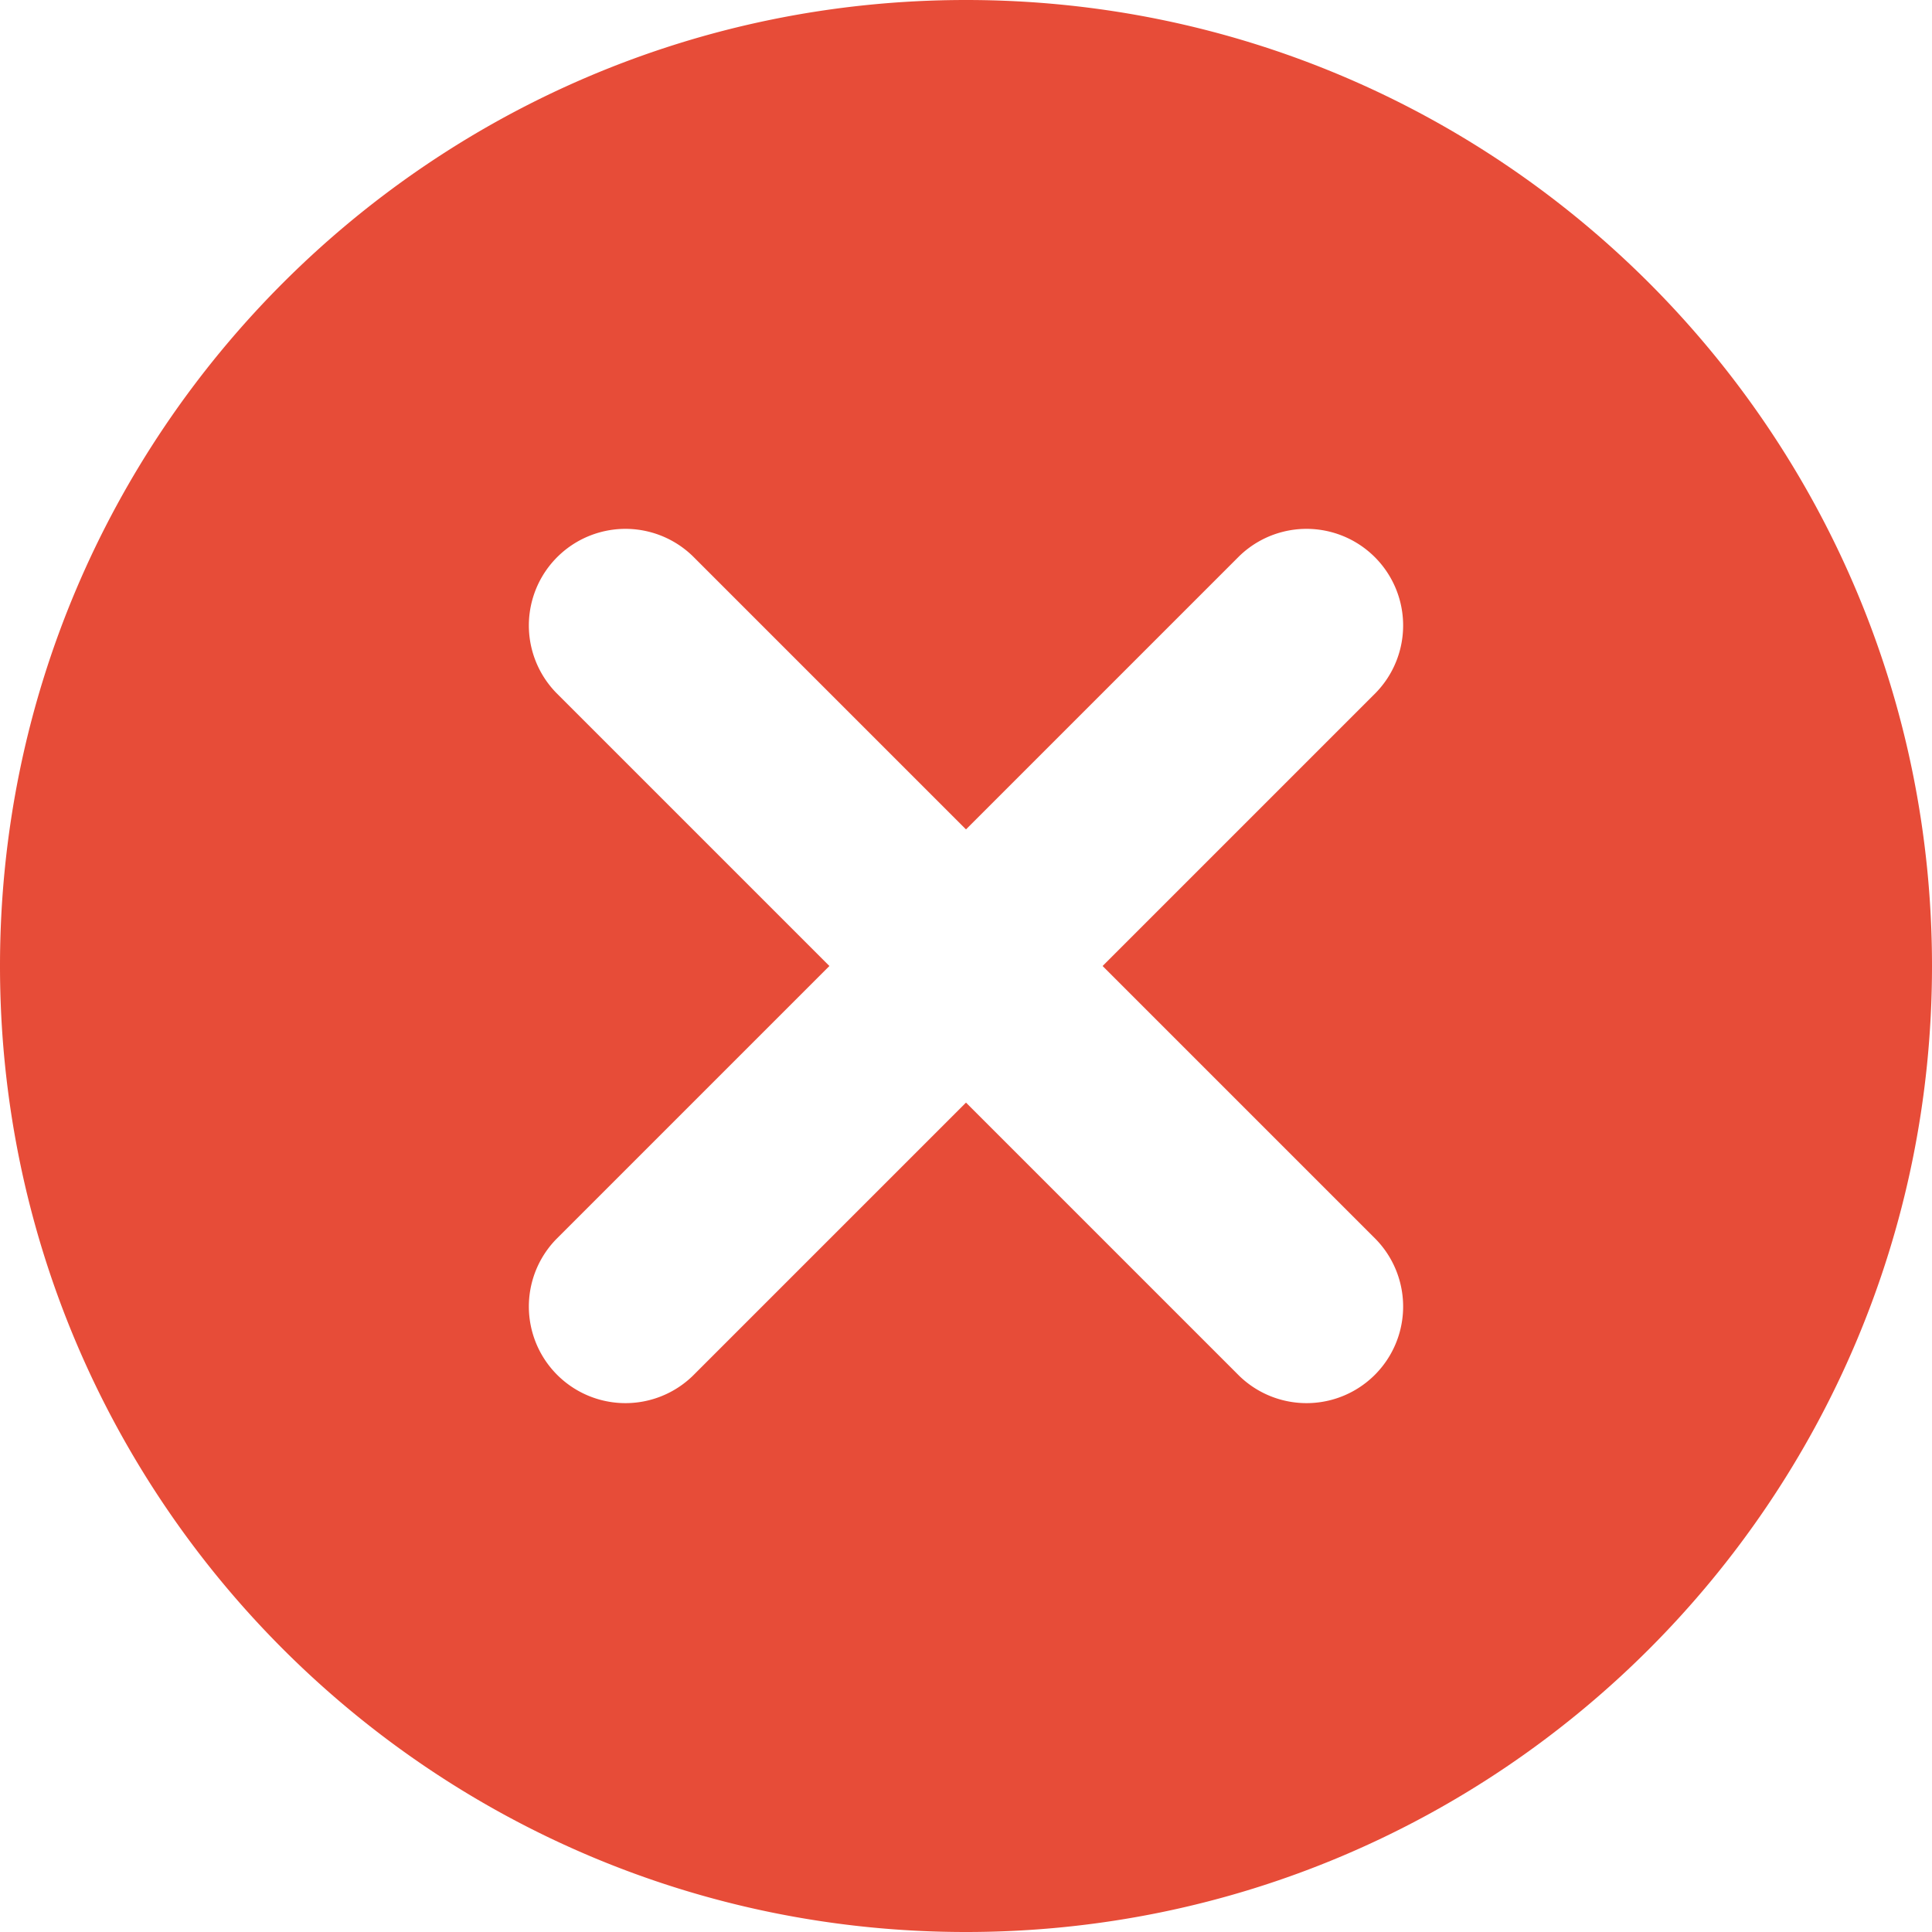<?xml version="1.0" standalone="no"?><!DOCTYPE svg PUBLIC "-//W3C//DTD SVG 1.1//EN" "http://www.w3.org/Graphics/SVG/1.1/DTD/svg11.dtd"><svg t="1704383014544" class="icon" viewBox="0 0 1024 1024" version="1.1" xmlns="http://www.w3.org/2000/svg" p-id="1456" xmlns:xlink="http://www.w3.org/1999/xlink" width="200" height="200"><path d="M512 0C229.24 0 0 229.24 0 512s229.24 512 512 512 512-229.22 512-512S794.76 0 512 0z m217.22 656.82a51.2 51.2 0 0 1-72.4 72.4L512 584.4l-144.82 144.82a51.2 51.2 0 0 1-72.4-72.4L439.6 512l-144.82-144.82a51.2 51.2 0 0 1 72.4-72.4L512 439.6l144.82-144.82a51.2 51.2 0 0 1 72.4 72.4L584.4 512z" p-id="1457" fill="#e74c38"></path></svg>